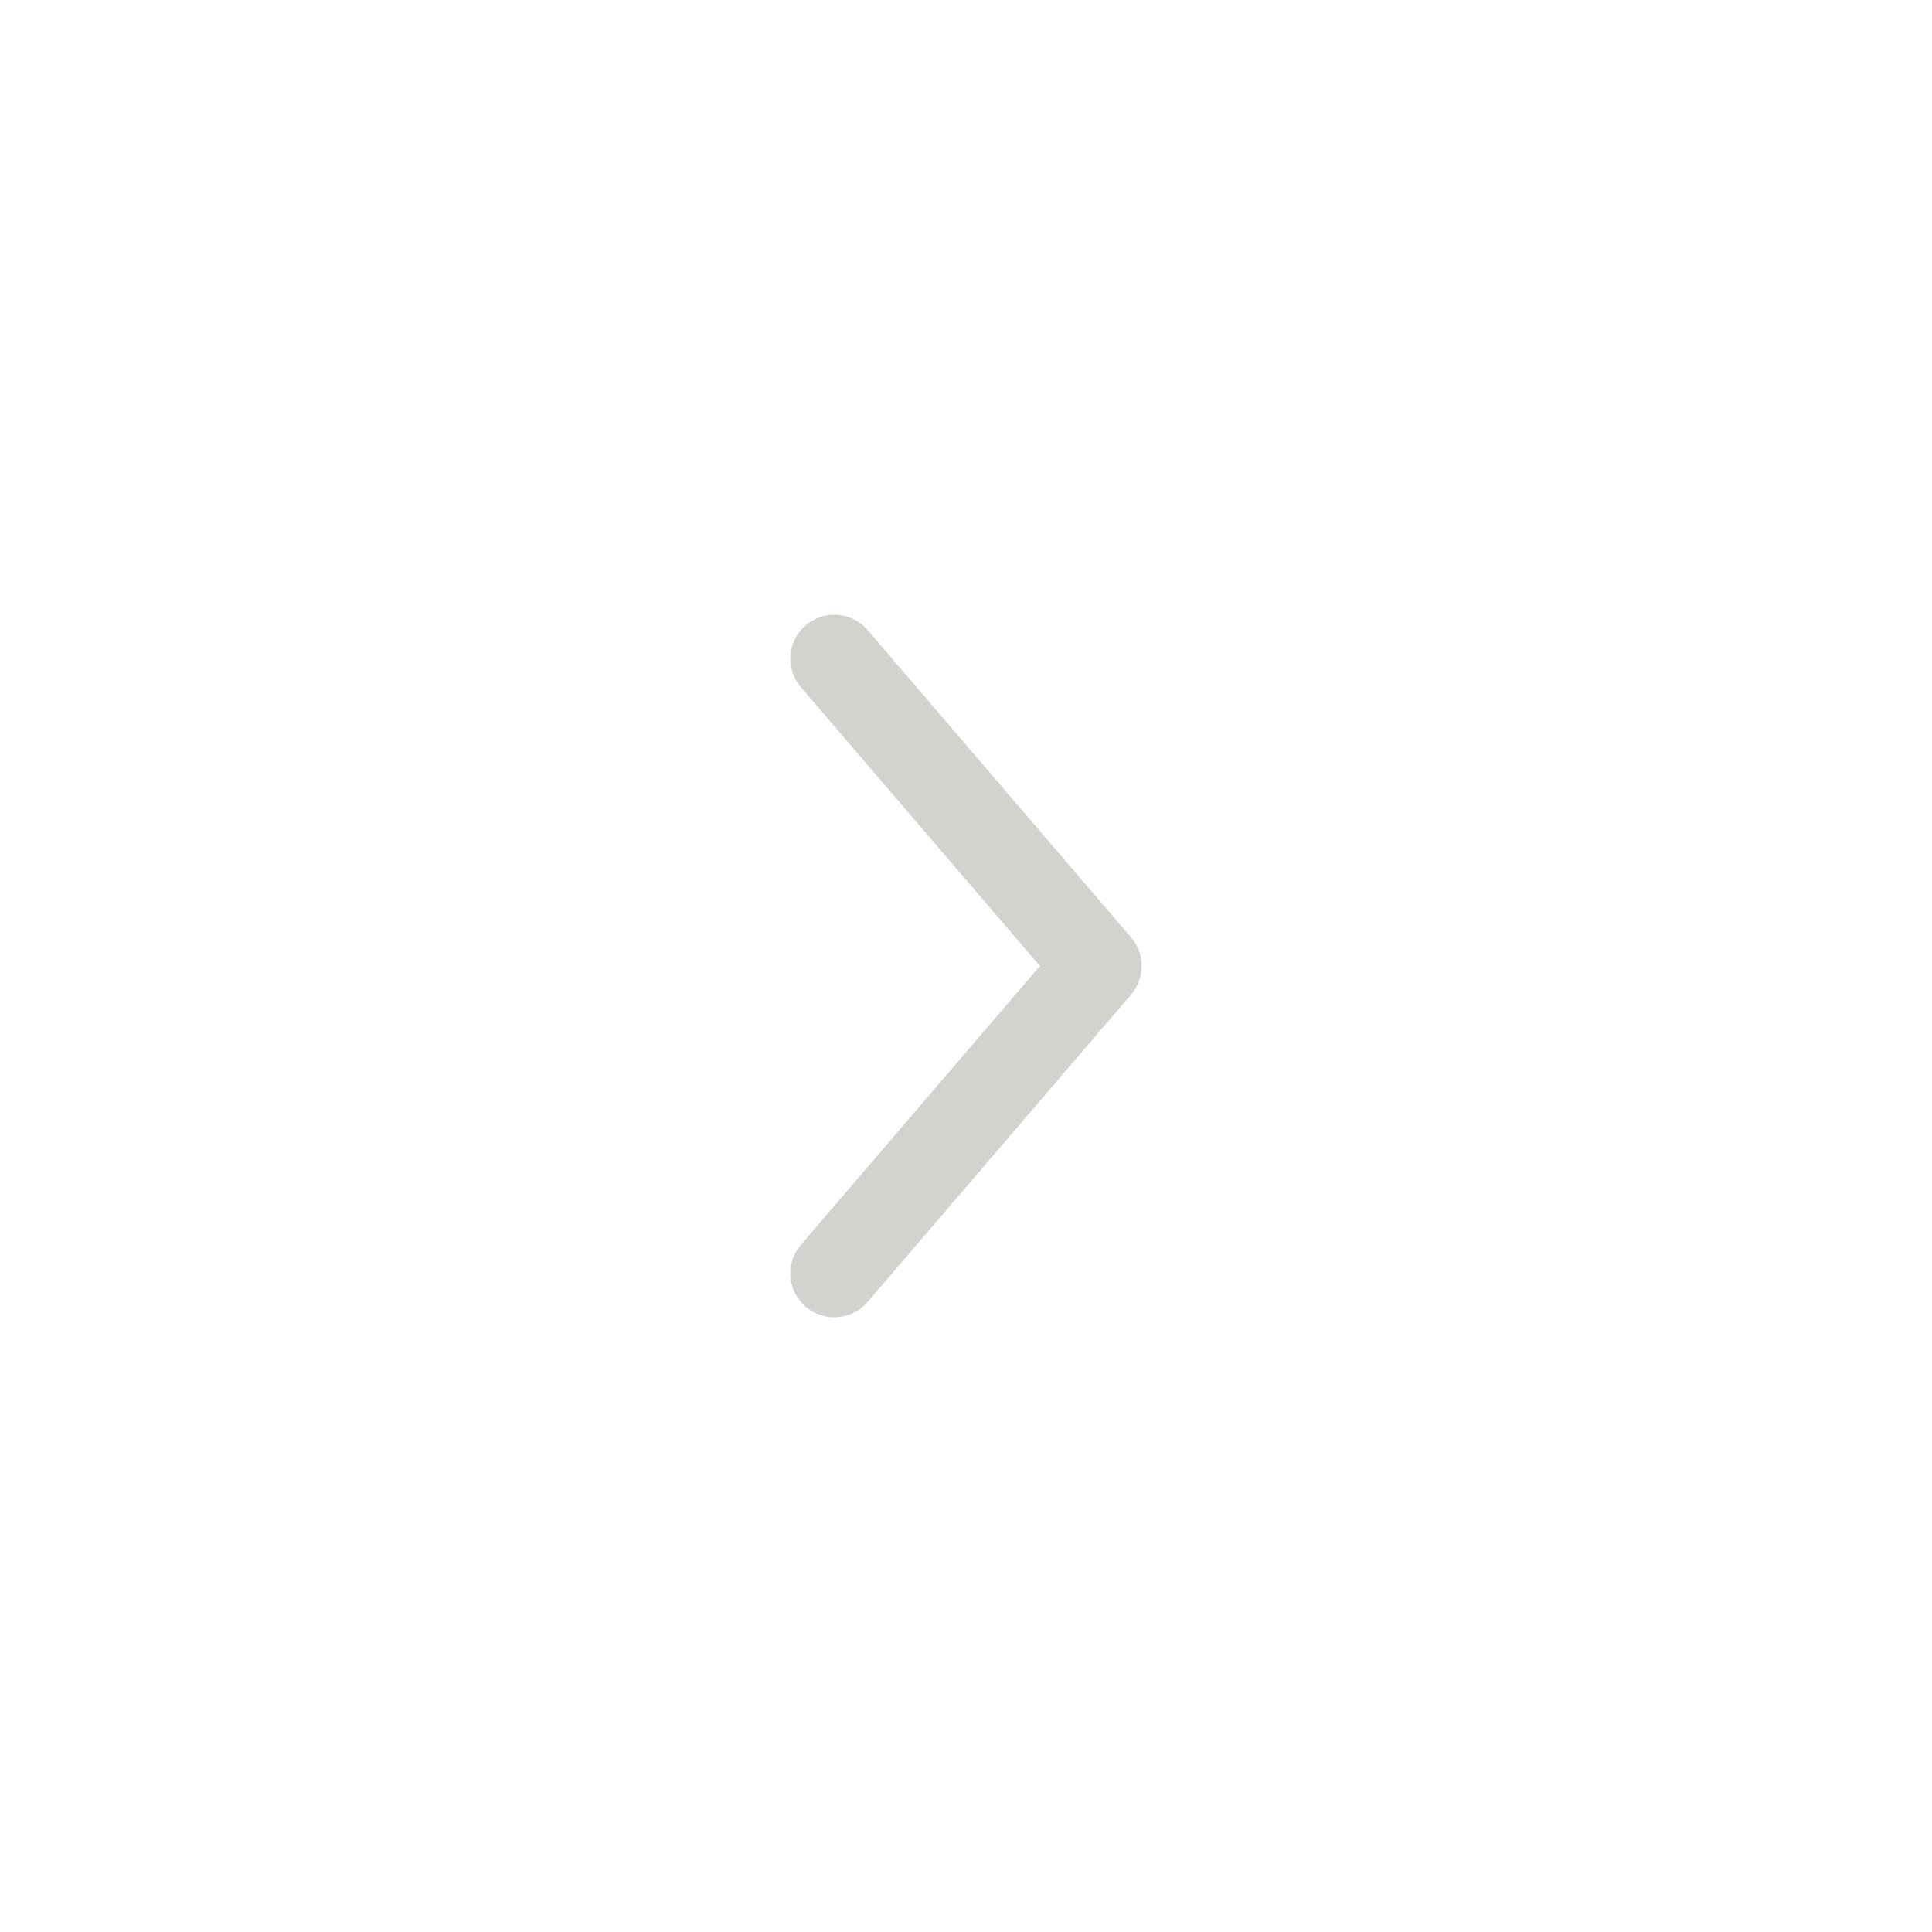 <svg width="44" height="44" viewBox="0 0 44 44" fill="none" xmlns="http://www.w3.org/2000/svg">
<path d="M19 15L25 22L19 29" stroke="#D1D3CF" stroke-width="2" stroke-linecap="round" stroke-linejoin="round"/>
</svg>
